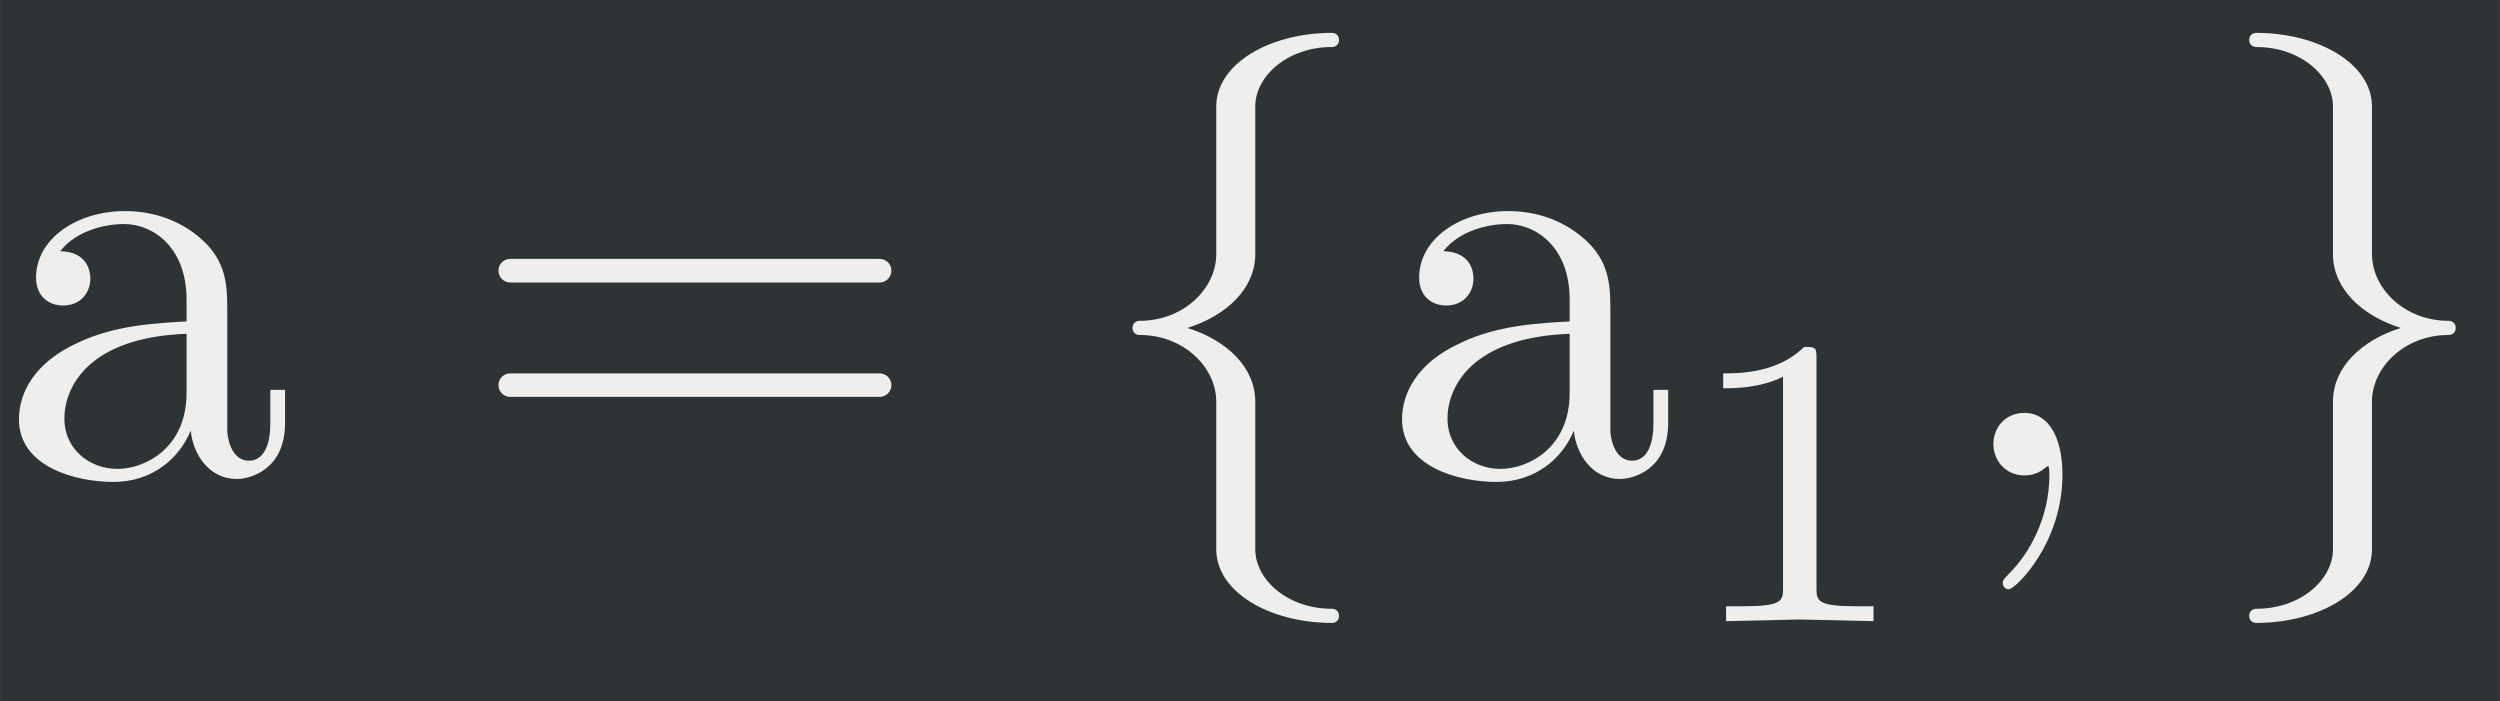 <?xml version='1.0' encoding='UTF-8'?>
<!-- This file was generated by dvisvgm 2.8.1 -->
<svg version='1.1' xmlns='http://www.w3.org/2000/svg' xmlns:xlink='http://www.w3.org/1999/xlink' width='86.847pt' height='24.364pt' viewBox='-29.903 19.161 86.847 24.364'>
<rect x="-29.903" y="19.161" width="86.847" height="24.364" fill="#808080" stroke="none"/>
<defs>
<path id='g0-13' d='M1.416-.007C1.416-.467 1.241-.739 .969-.739C.739-.739 .6-.565 .6-.37C.6-.181 .739 0 .969 0C1.053 0 1.144-.028 1.213-.091C1.234-.105 1.248-.112 1.248-.112S1.262-.105 1.262-.007C1.262 .509 1.018 .928 .788 1.158C.711 1.234 .711 1.248 .711 1.269C.711 1.318 .746 1.346 .781 1.346C.858 1.346 1.416 .809 1.416-.007Z'/>
<path id='g0-30' d='M5.035-2.42C5.035-2.497 4.972-2.559 4.896-2.559H.53C.453-2.559 .391-2.497 .391-2.42S.453-2.28 .53-2.28H4.896C4.972-2.28 5.035-2.343 5.035-2.42ZM5.035-1.067C5.035-1.144 4.972-1.206 4.896-1.206H.53C.453-1.206 .391-1.144 .391-1.067S.453-.928 .53-.928H4.896C4.972-.928 5.035-.99 5.035-1.067Z'/>
<path id='g0-66' d='M3.368-.621V-1.011H3.194V-.621C3.194-.216 3.02-.174 2.943-.174C2.713-.174 2.685-.488 2.685-.523V-1.918C2.685-2.211 2.685-2.483 2.434-2.741C2.162-3.013 1.813-3.124 1.478-3.124C.907-3.124 .425-2.797 .425-2.336C.425-2.127 .565-2.008 .746-2.008C.941-2.008 1.067-2.148 1.067-2.329C1.067-2.413 1.032-2.643 .711-2.65C.9-2.894 1.241-2.971 1.465-2.971C1.806-2.971 2.204-2.699 2.204-2.078V-1.82C1.848-1.799 1.36-1.778 .921-1.569C.398-1.332 .223-.969 .223-.663C.223-.098 .9 .077 1.339 .077C1.799 .077 2.12-.202 2.253-.53C2.28-.251 2.469 .042 2.797 .042C2.943 .042 3.368-.056 3.368-.621ZM2.204-.976C2.204-.314 1.702-.077 1.388-.077C1.046-.077 .76-.321 .76-.669C.76-1.053 1.053-1.632 2.204-1.674V-.976Z'/>
<path id='g0-92' d='M2.964 1.66C2.964 1.611 2.929 1.576 2.88 1.576C2.357 1.576 1.974 1.234 1.974 .872V-.872C1.974-1.276 1.639-1.597 1.172-1.743C1.639-1.89 1.974-2.211 1.974-2.615V-4.359C1.974-4.721 2.357-5.063 2.88-5.063C2.929-5.063 2.964-5.098 2.964-5.147S2.929-5.23 2.88-5.23C2.148-5.23 1.513-4.868 1.513-4.359V-2.615C1.513-2.211 1.13-1.827 .607-1.827C.558-1.827 .523-1.792 .523-1.743S.558-1.66 .607-1.66C1.13-1.66 1.513-1.276 1.513-.872V.872C1.513 1.381 2.148 1.743 2.88 1.743C2.929 1.743 2.964 1.709 2.964 1.66Z'/>
<path id='g0-94' d='M2.964-1.743C2.964-1.792 2.929-1.827 2.88-1.827C2.357-1.827 1.974-2.211 1.974-2.615V-4.359C1.974-4.868 1.339-5.23 .607-5.23C.558-5.23 .523-5.196 .523-5.147S.558-5.063 .607-5.063C1.13-5.063 1.513-4.721 1.513-4.359V-2.615C1.513-2.211 1.848-1.89 2.315-1.743C1.848-1.597 1.513-1.276 1.513-.872V.872C1.513 1.234 1.13 1.576 .607 1.576C.558 1.576 .523 1.611 .523 1.66S.558 1.743 .607 1.743C1.339 1.743 1.974 1.381 1.974 .872V-.872C1.974-1.276 2.357-1.66 2.88-1.66C2.929-1.66 2.964-1.695 2.964-1.743Z'/>
<path id='g0-966' d='M3.299 0V-.251H3.034C2.336-.251 2.336-.342 2.336-.572V-4.435C2.336-4.624 2.322-4.631 2.127-4.631C1.681-4.191 1.046-4.184 .76-4.184V-3.933C.928-3.933 1.388-3.933 1.771-4.129V-.572C1.771-.342 1.771-.251 1.074-.251H.809V0L2.05-.028L3.299 0Z'/>
<use id='g1-13' xlink:href='#g0-13' transform='scale(1.429)'/>
<use id='g1-30' xlink:href='#g0-30' transform='scale(1.429)'/>
<use id='g1-66' xlink:href='#g0-66' transform='scale(1.429)'/>
<use id='g1-92' xlink:href='#g0-92' transform='scale(1.429)'/>
<use id='g1-94' xlink:href='#g0-94' transform='scale(1.429)'/>
</defs>
<g id='page1' transform='matrix(2.057 0 0 2.057 0 0)'>
<rect x='-14.536' y='9.314' width='42.218' height='11.844' fill='#2e3436'/>
<g fill='#eeeeec'>
<use x='-14.536' y='17.344' xlink:href='#g1-66'/>
<use x='-6.678' y='17.344' xlink:href='#g1-30'/>
<use x='3.841' y='17.344' xlink:href='#g1-92'/>
<use x='8.822' y='17.344' xlink:href='#g1-66'/>
<use x='13.804' y='19.805' xlink:href='#g0-966'/>
<use x='18.27' y='17.344' xlink:href='#g1-13'/>
<use x='22.7' y='17.344' xlink:href='#g1-94'/>
</g>
</g>
</svg>